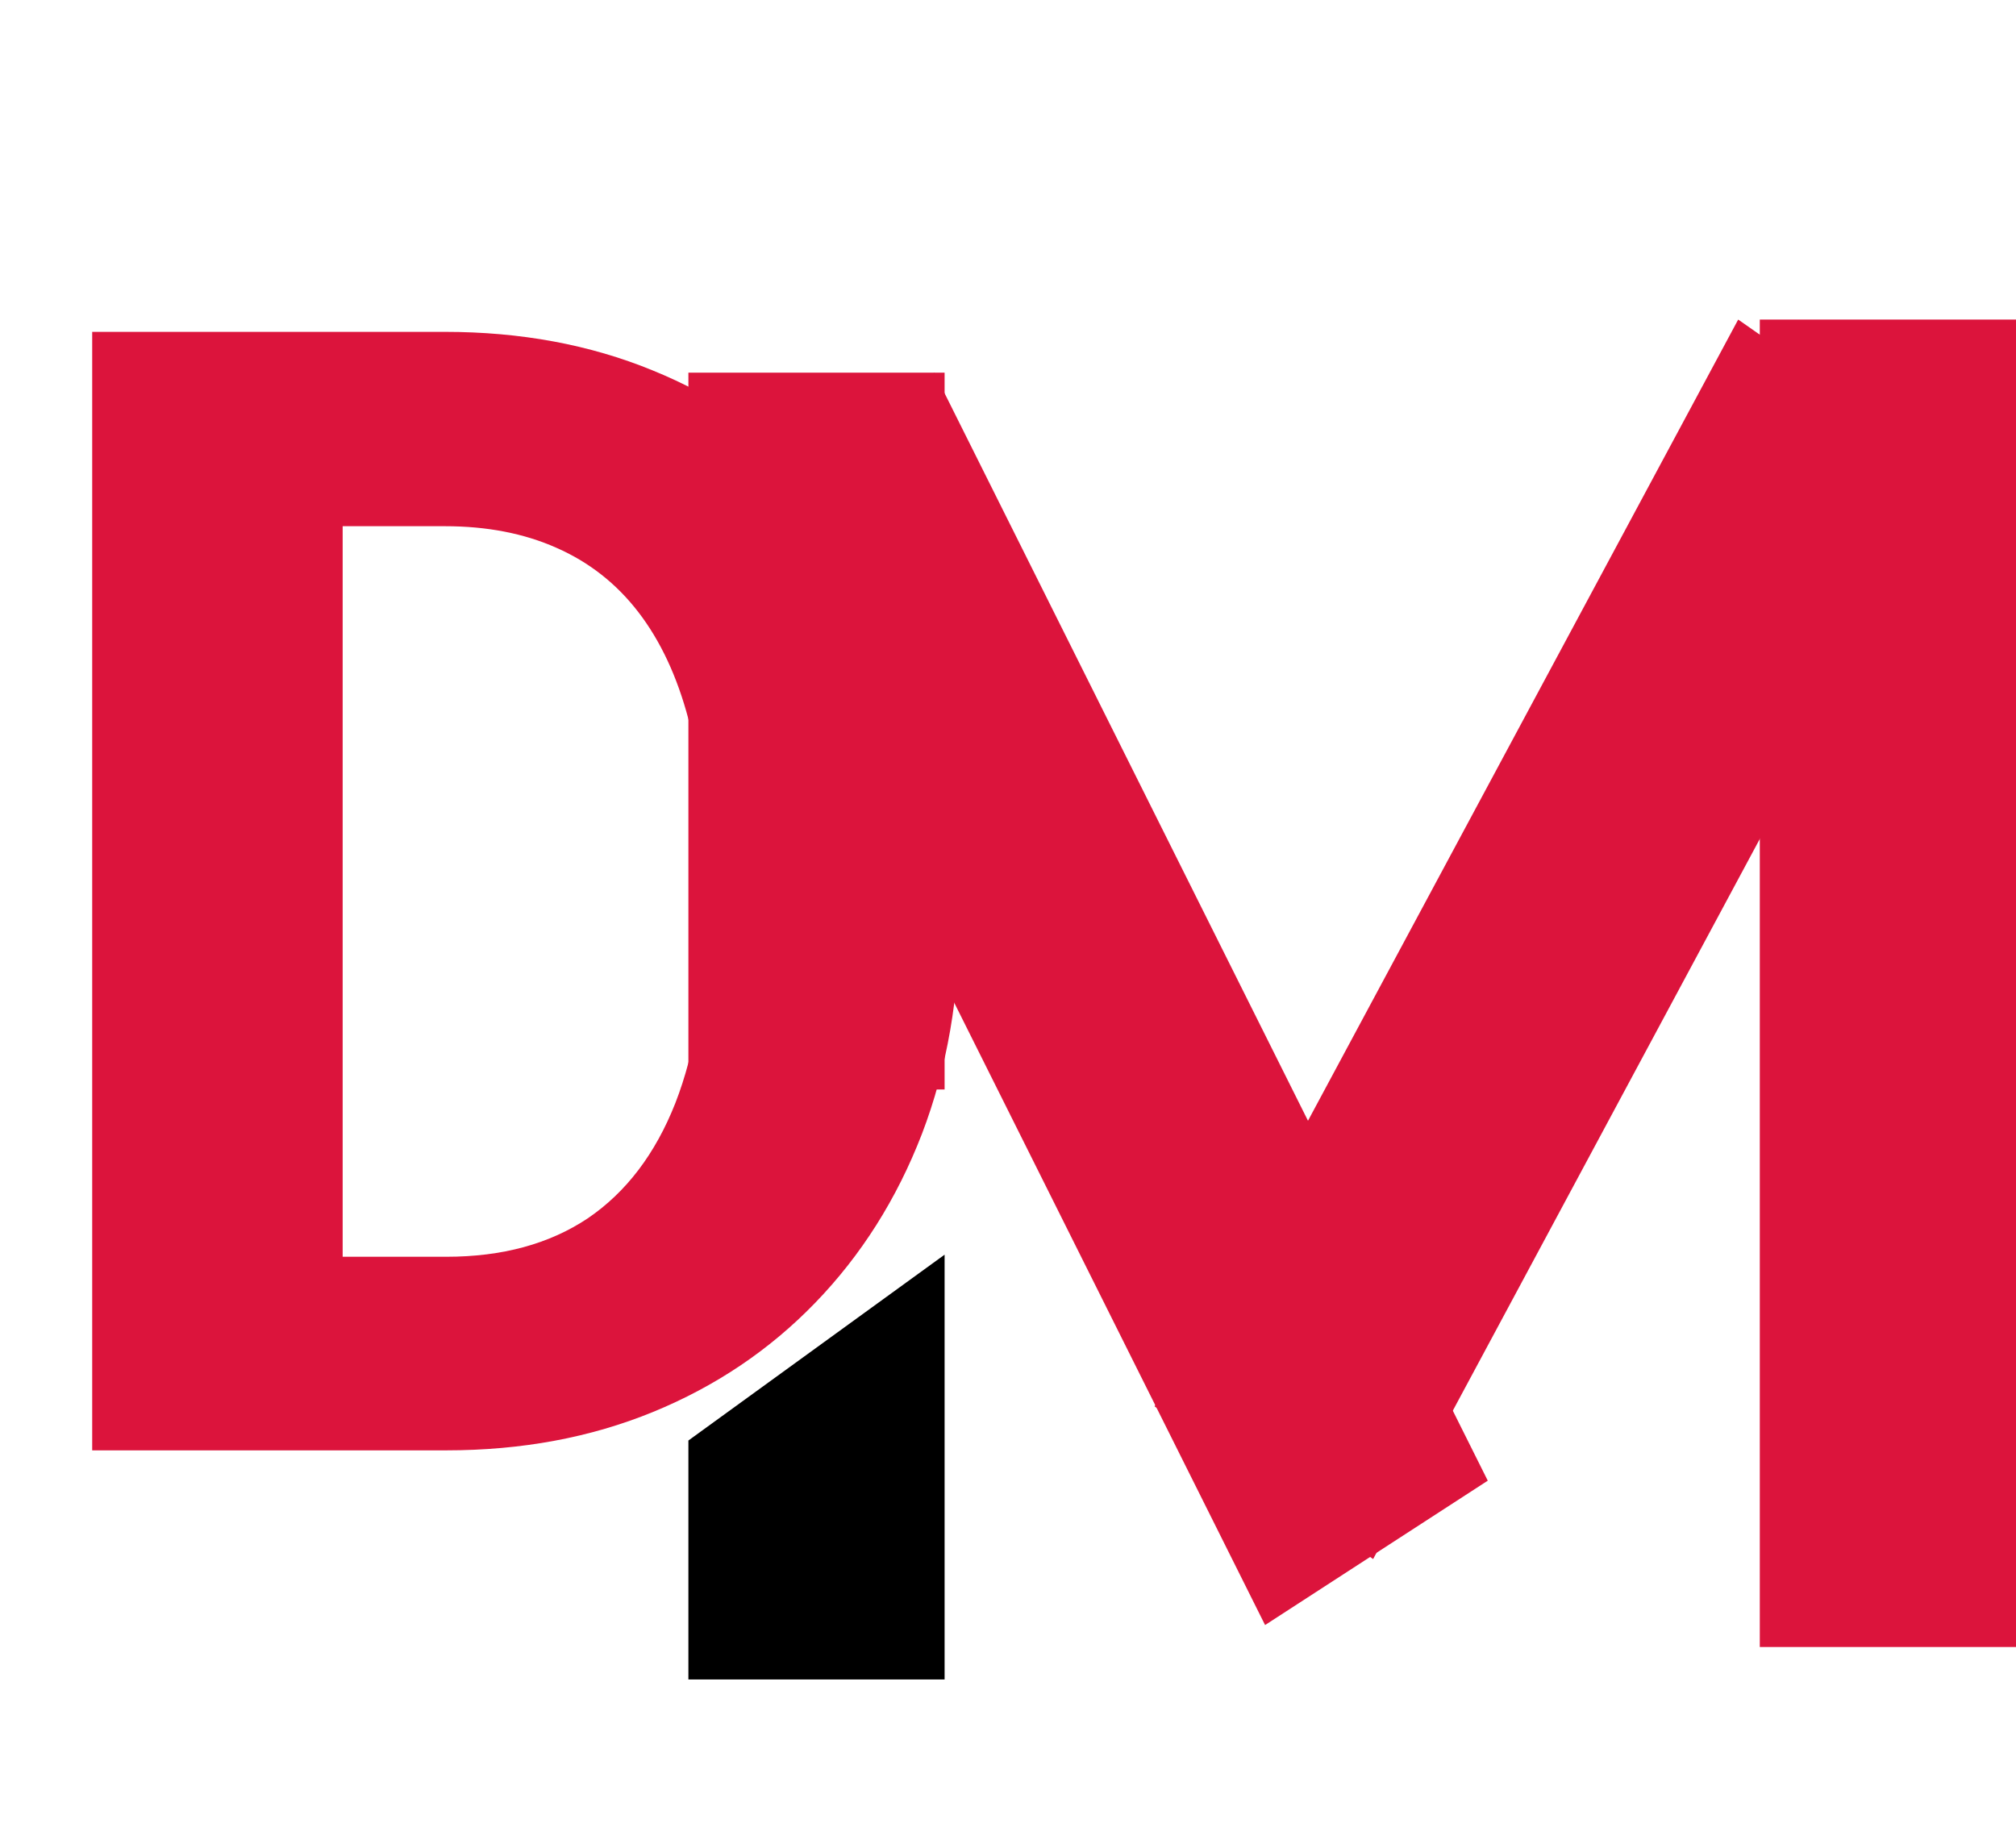 <svg width="82" height="75" viewBox="0 0 82 75" fill="none" xmlns="http://www.w3.org/2000/svg">
<rect width="82" height="75" fill="white"/>
<path d="M18.156 59H8.156L8.219 51.125H18.156C20.427 51.125 22.344 50.604 23.906 49.562C25.469 48.5 26.656 46.938 27.469 44.875C28.281 42.792 28.688 40.26 28.688 37.281V35.188C28.688 32.938 28.458 30.958 28 29.25C27.542 27.521 26.865 26.073 25.969 24.906C25.073 23.74 23.958 22.865 22.625 22.281C21.312 21.698 19.802 21.406 18.094 21.406H7.969V13.5H18.094C21.177 13.5 23.99 14.021 26.531 15.062C29.094 16.104 31.302 17.594 33.156 19.531C35.031 21.469 36.479 23.76 37.5 26.406C38.521 29.052 39.031 32 39.031 35.25V37.281C39.031 40.51 38.521 43.458 37.5 46.125C36.479 48.771 35.031 51.062 33.156 53C31.302 54.917 29.104 56.396 26.562 57.438C24.021 58.479 21.219 59 18.156 59ZM13.938 13.5V59H3.75V13.5H13.938Z" fill="#DC143C"/>
<rect width="10.839" height="50.183" transform="matrix(0.82 0.573 -0.473 0.881 70.7 13)" fill="#DC143C"/>
<rect x="71.579" y="13" width="10.421" height="54" fill="#DC143C"/>
<rect x="28" y="15.16" width="10.421" height="29.16" fill="#DC143C"/>
<rect width="10.796" height="50.357" transform="matrix(0.839 -0.544 0.447 0.895 28.947 21.037)" fill="#DC143C"/>
<path d="M28 58.6L38.421 51.04V68.32H28V58.6Z" fill="black"/>
</svg>
